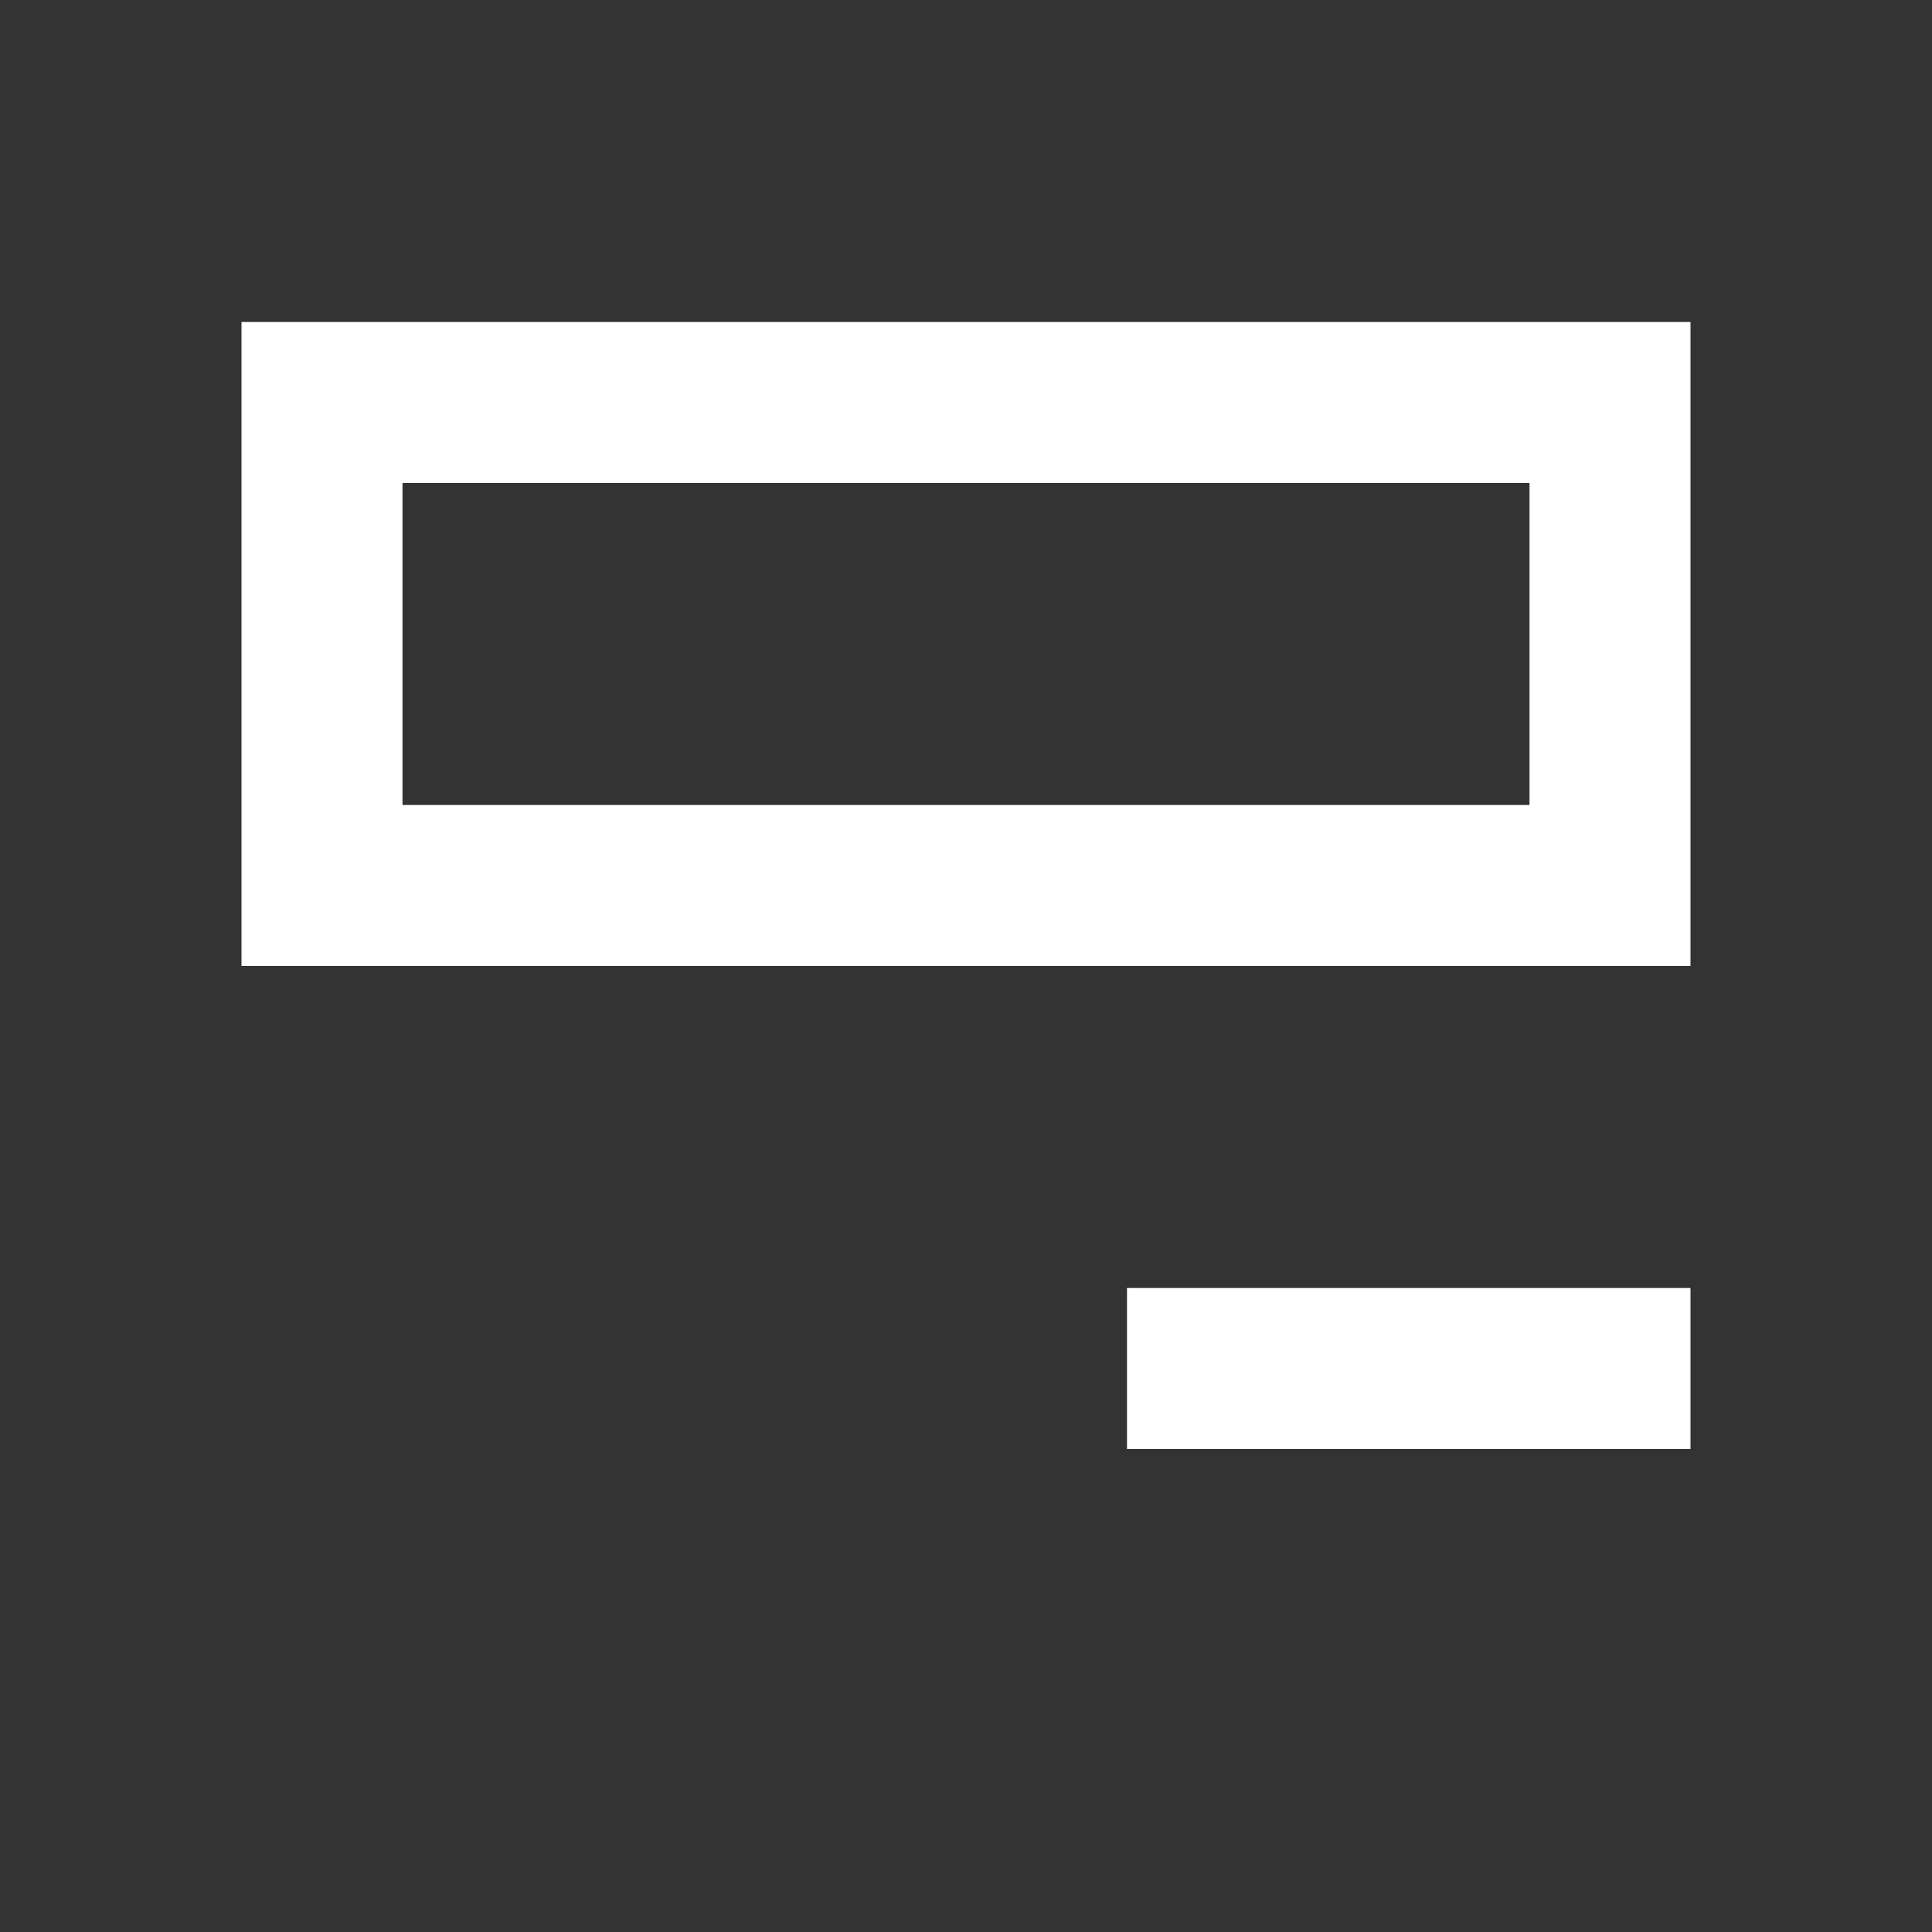 <svg width="24" height="24" viewBox="0 0 24 24" fill="none" xmlns="http://www.w3.org/2000/svg">
<rect x="0" y="0" width="24" height="24" fill="#333333" stroke="none"/>
<path d="M14 16V18H21V16H14Z" fill="white"/>
<path fill-rule="evenodd" clip-rule="evenodd" d="M21 4H3V6V12H21V4ZM19 10V6H5V10H19Z" fill="white"/>
</svg>
